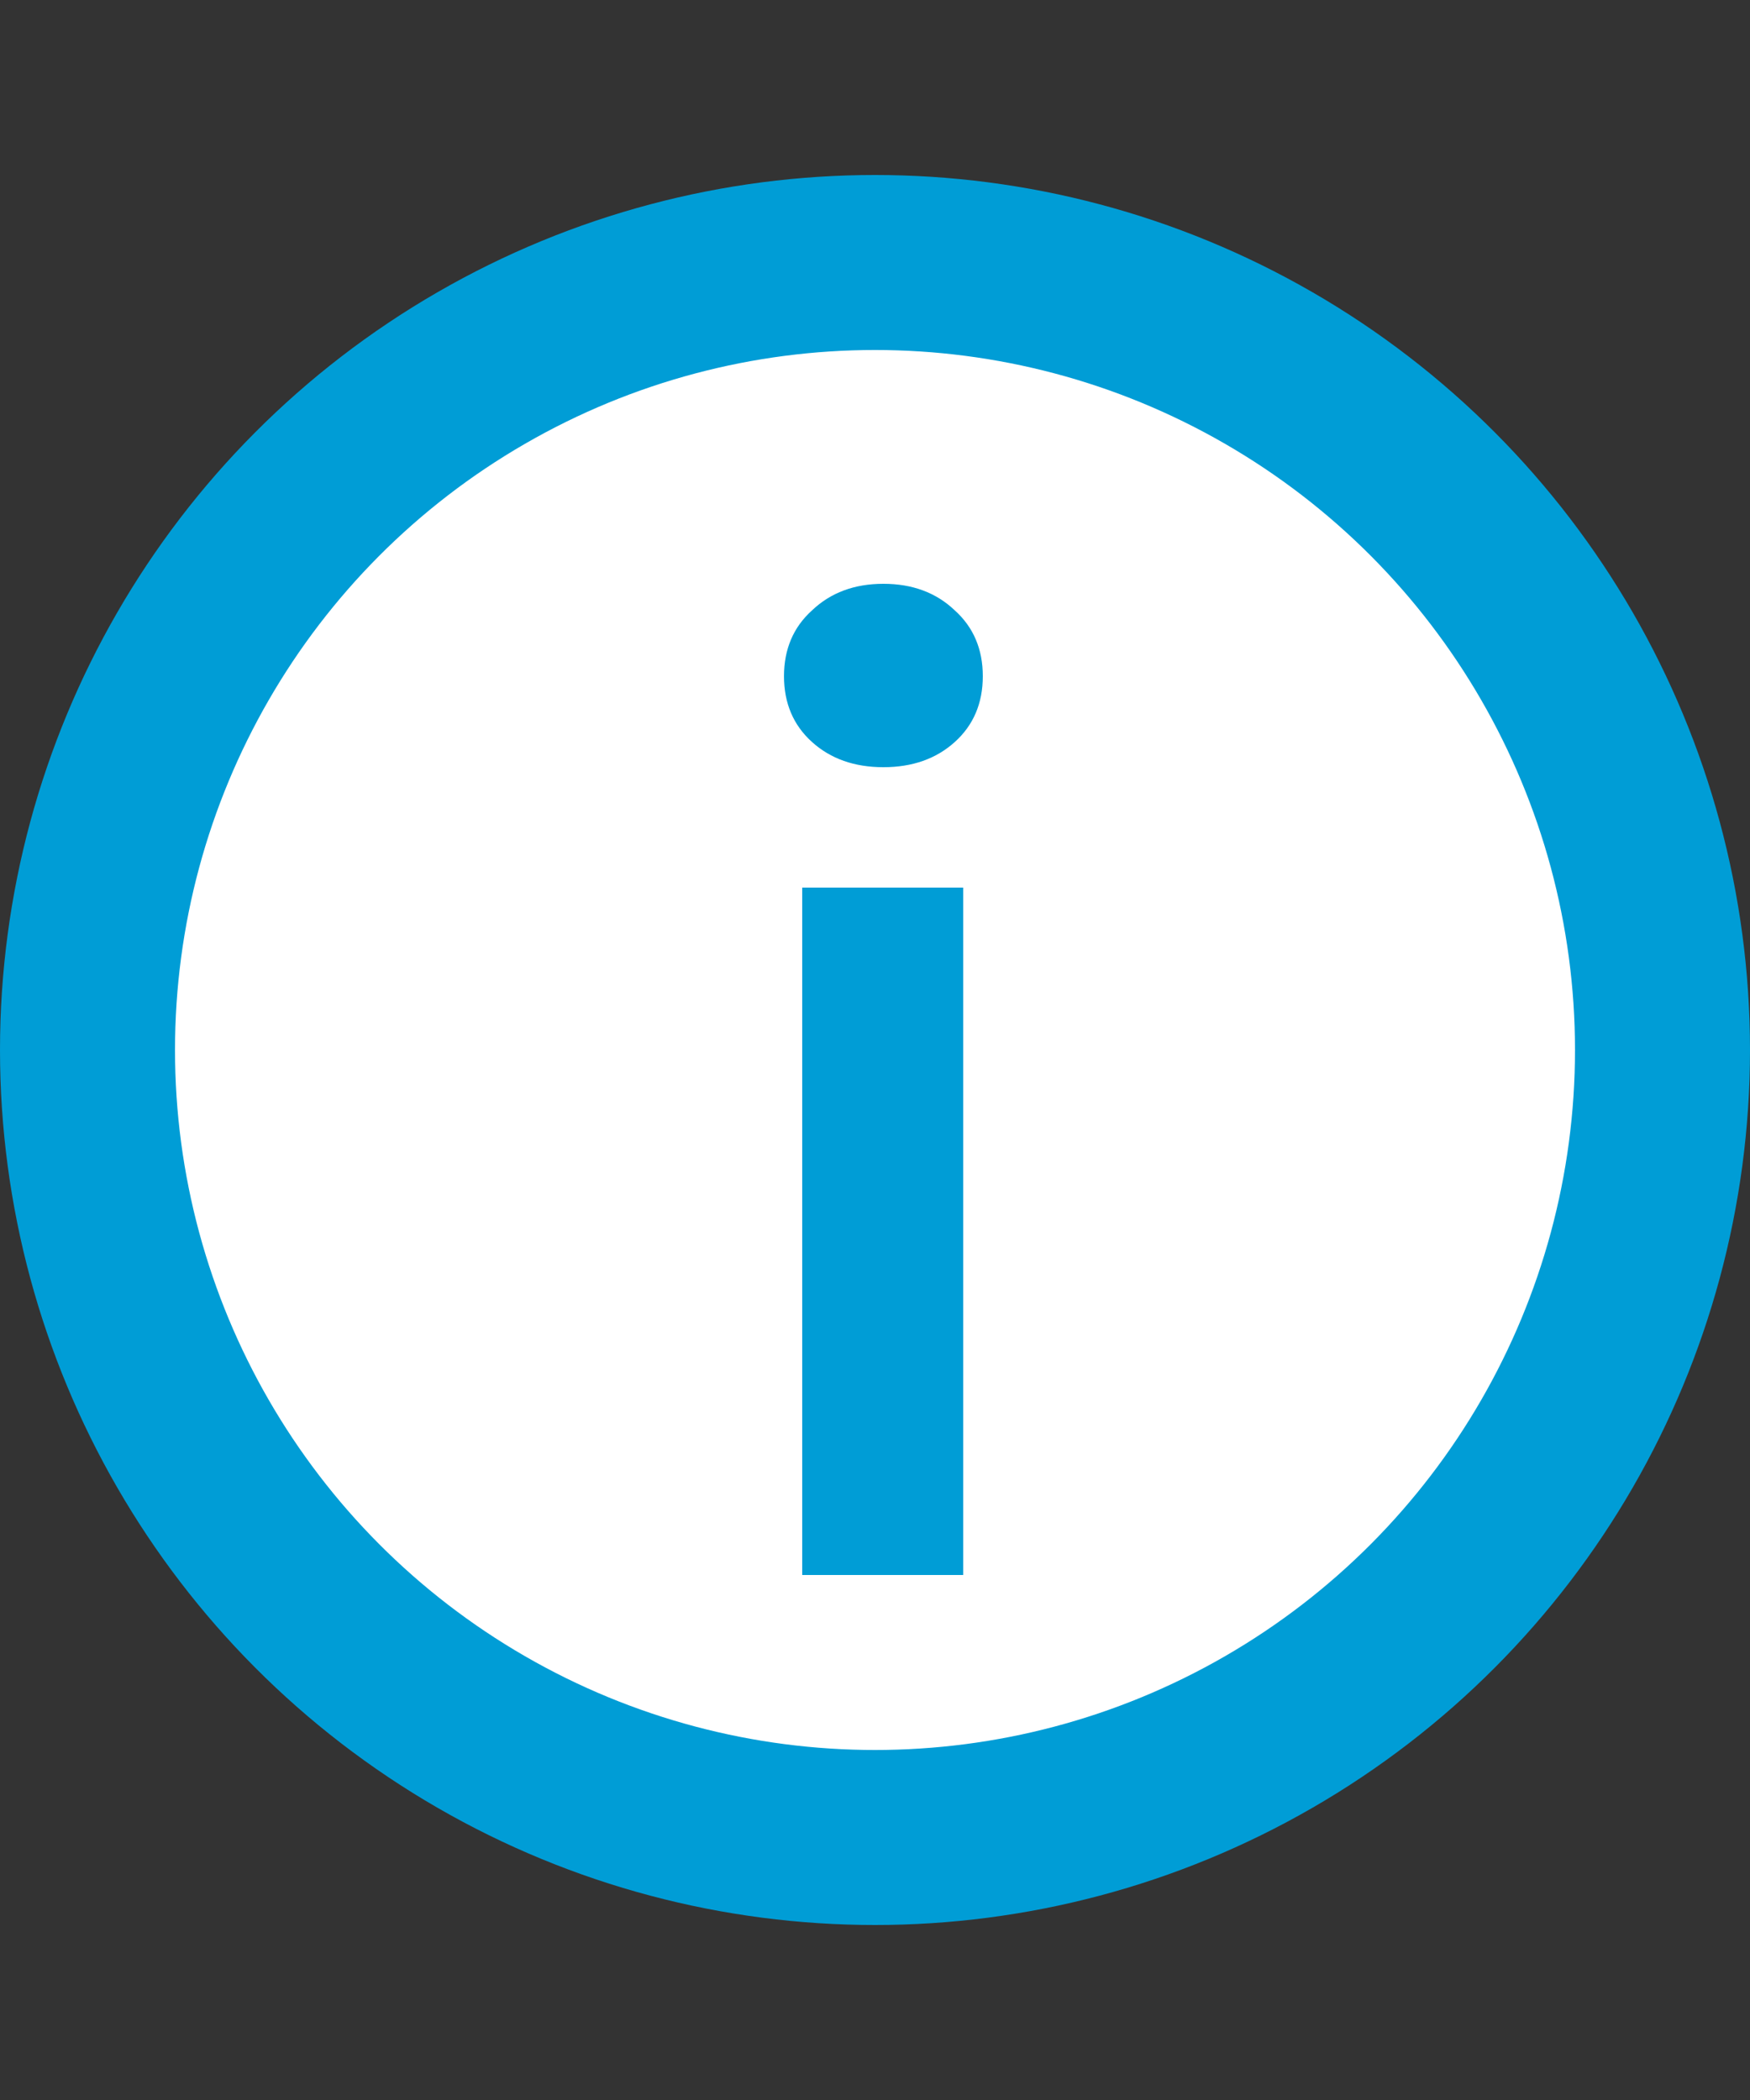 <svg width="20" height="24" viewBox="0 0 20 24" fill="none" xmlns="http://www.w3.org/2000/svg">
<rect x="0" y="0" width="20" height="24" fill="#333333" stroke="none"/>
<circle cx="10" cy="12" r="9" fill="white" stroke="#009DD6" stroke-width="2"/>
<path d="M9.168 18V10.144H11.008V18H9.168ZM10.096 8.768C9.765 8.768 9.493 8.672 9.28 8.48C9.067 8.288 8.96 8.037 8.96 7.728C8.96 7.419 9.067 7.168 9.28 6.976C9.493 6.773 9.765 6.672 10.096 6.672C10.427 6.672 10.699 6.773 10.912 6.976C11.125 7.168 11.232 7.419 11.232 7.728C11.232 8.037 11.125 8.288 10.912 8.48C10.699 8.672 10.427 8.768 10.096 8.768Z" fill="#009DD6"/>
</svg>
